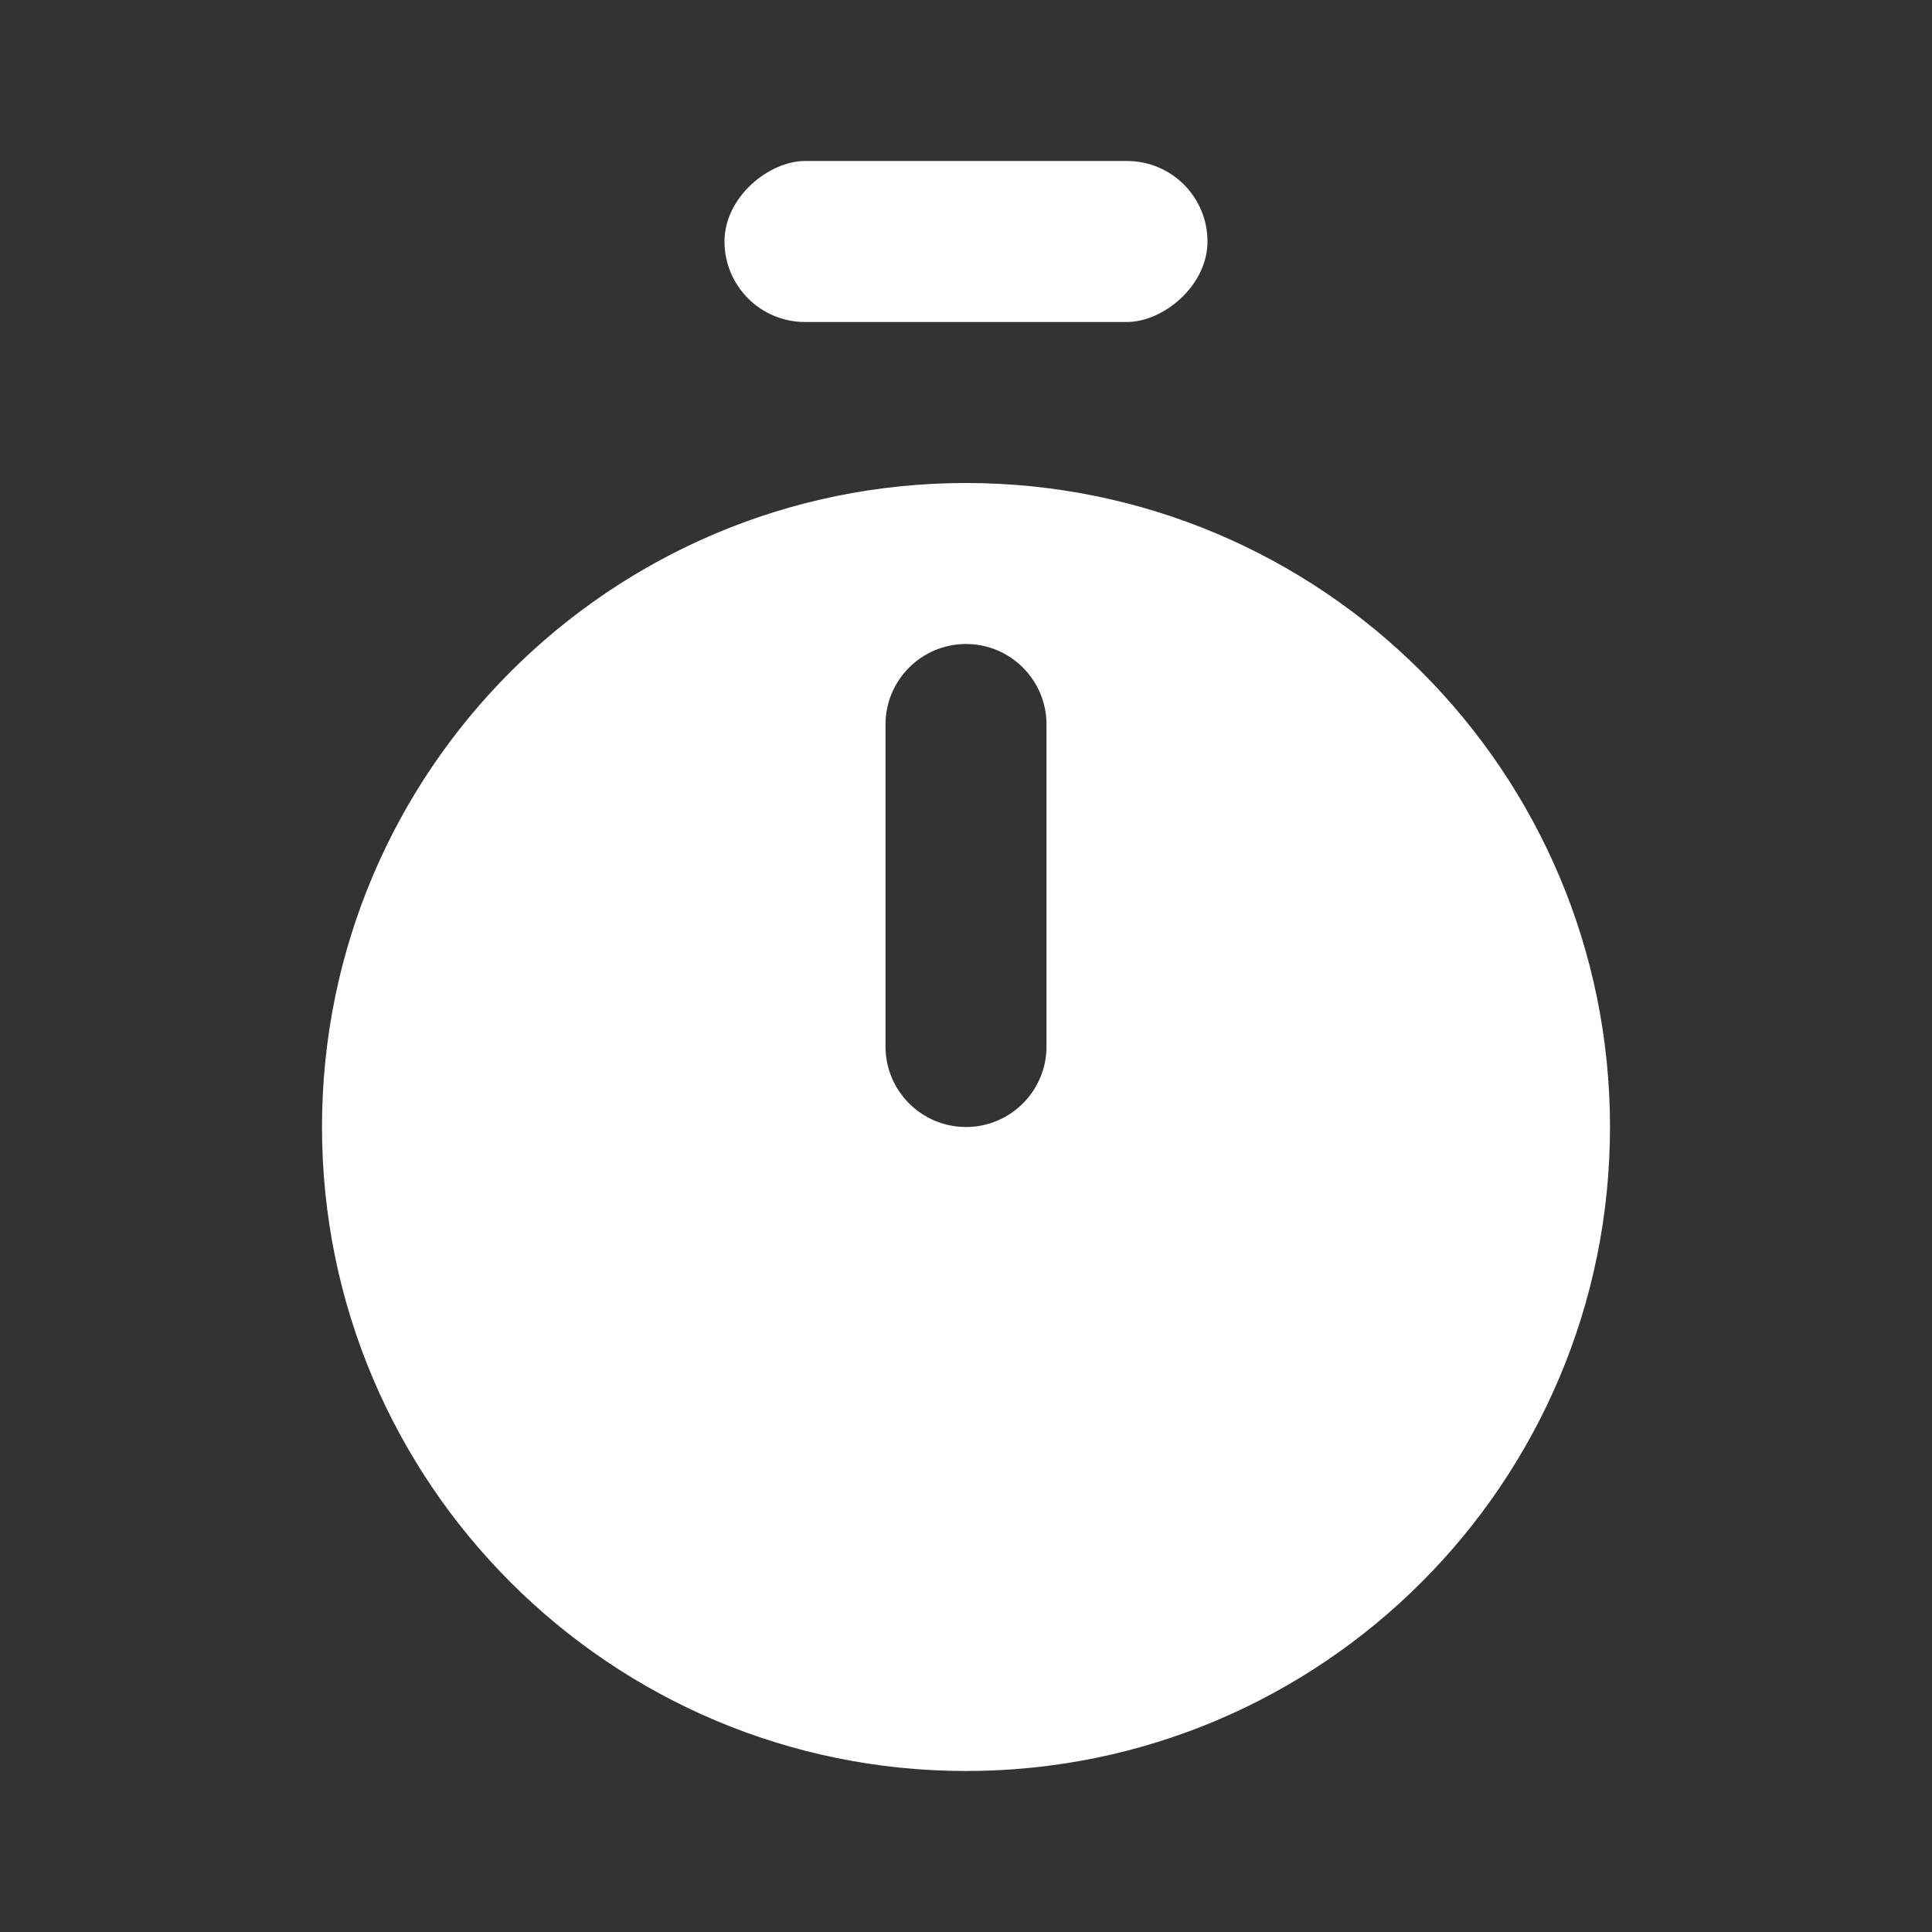 <svg width="24" height="24" viewBox="0 0 24 24" fill="none" xmlns="http://www.w3.org/2000/svg">
<rect x="0" y="0" width="24" height="24" fill="#333333" stroke="none"/>
<path fill-rule="evenodd" clip-rule="evenodd" d="M12 22C16.418 22 20 18.418 20 14C20 9.582 16.418 6 12 6C7.582 6 4 9.582 4 14C4 18.418 7.582 22 12 22ZM12 8C11.448 8 11 8.448 11 9V13C11 13.552 11.448 14 12 14C12.552 14 13 13.552 13 13V9C13 8.448 12.552 8 12 8Z" fill="white"/>
<rect x="9" y="4" width="2" height="6" rx="1" transform="rotate(-90 9 4)" fill="white"/>
</svg>
